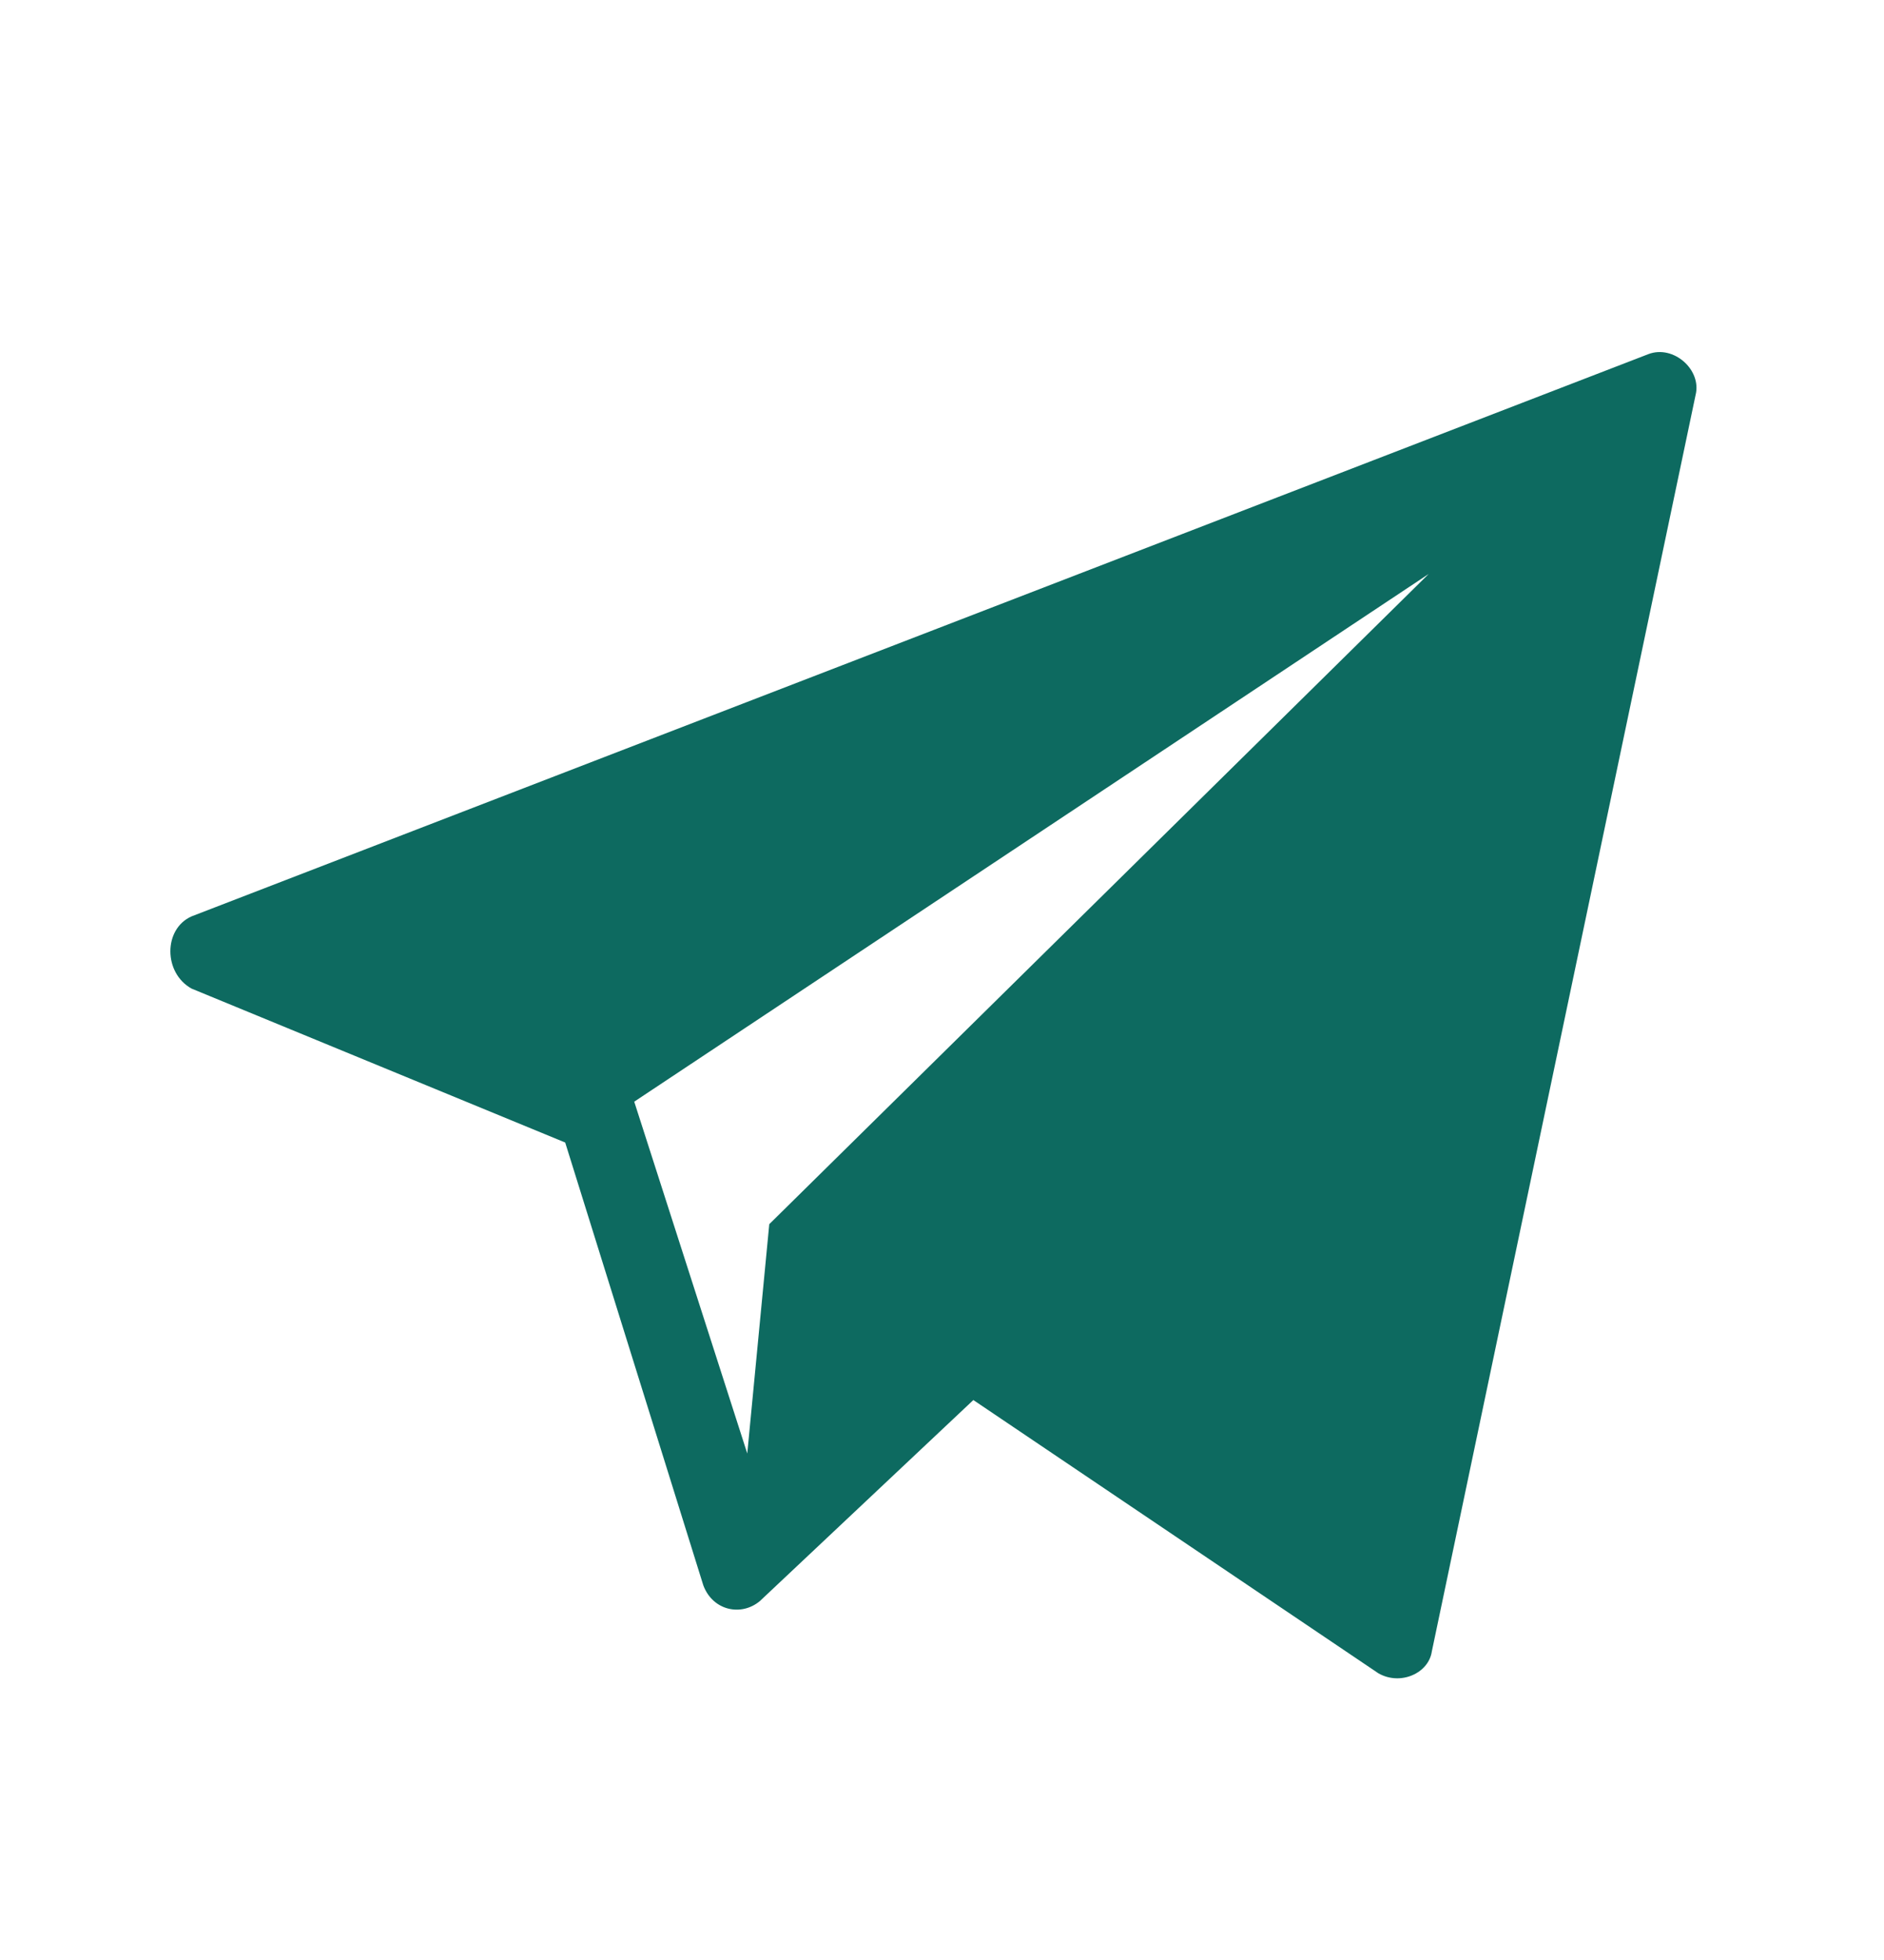 <svg width="25" height="26" viewBox="0 0 25 26" fill="none" xmlns="http://www.w3.org/2000/svg">
<g id="Layer_1">
<path id="Vector" d="M21.875 4.697L2.542 12.156C2.167 12.322 2.167 12.906 2.542 13.114L7.5 15.156L9.333 21.031C9.458 21.364 9.833 21.447 10.083 21.239L12.916 18.572L18.291 22.197C18.583 22.364 18.958 22.197 19 21.906L22.5 5.239C22.583 4.906 22.208 4.572 21.875 4.697ZM10.208 16.239L9.916 19.281L8.416 14.614L18.958 7.614L10.208 16.239Z" fill="#0D6A60"/>
</g>
</svg>

